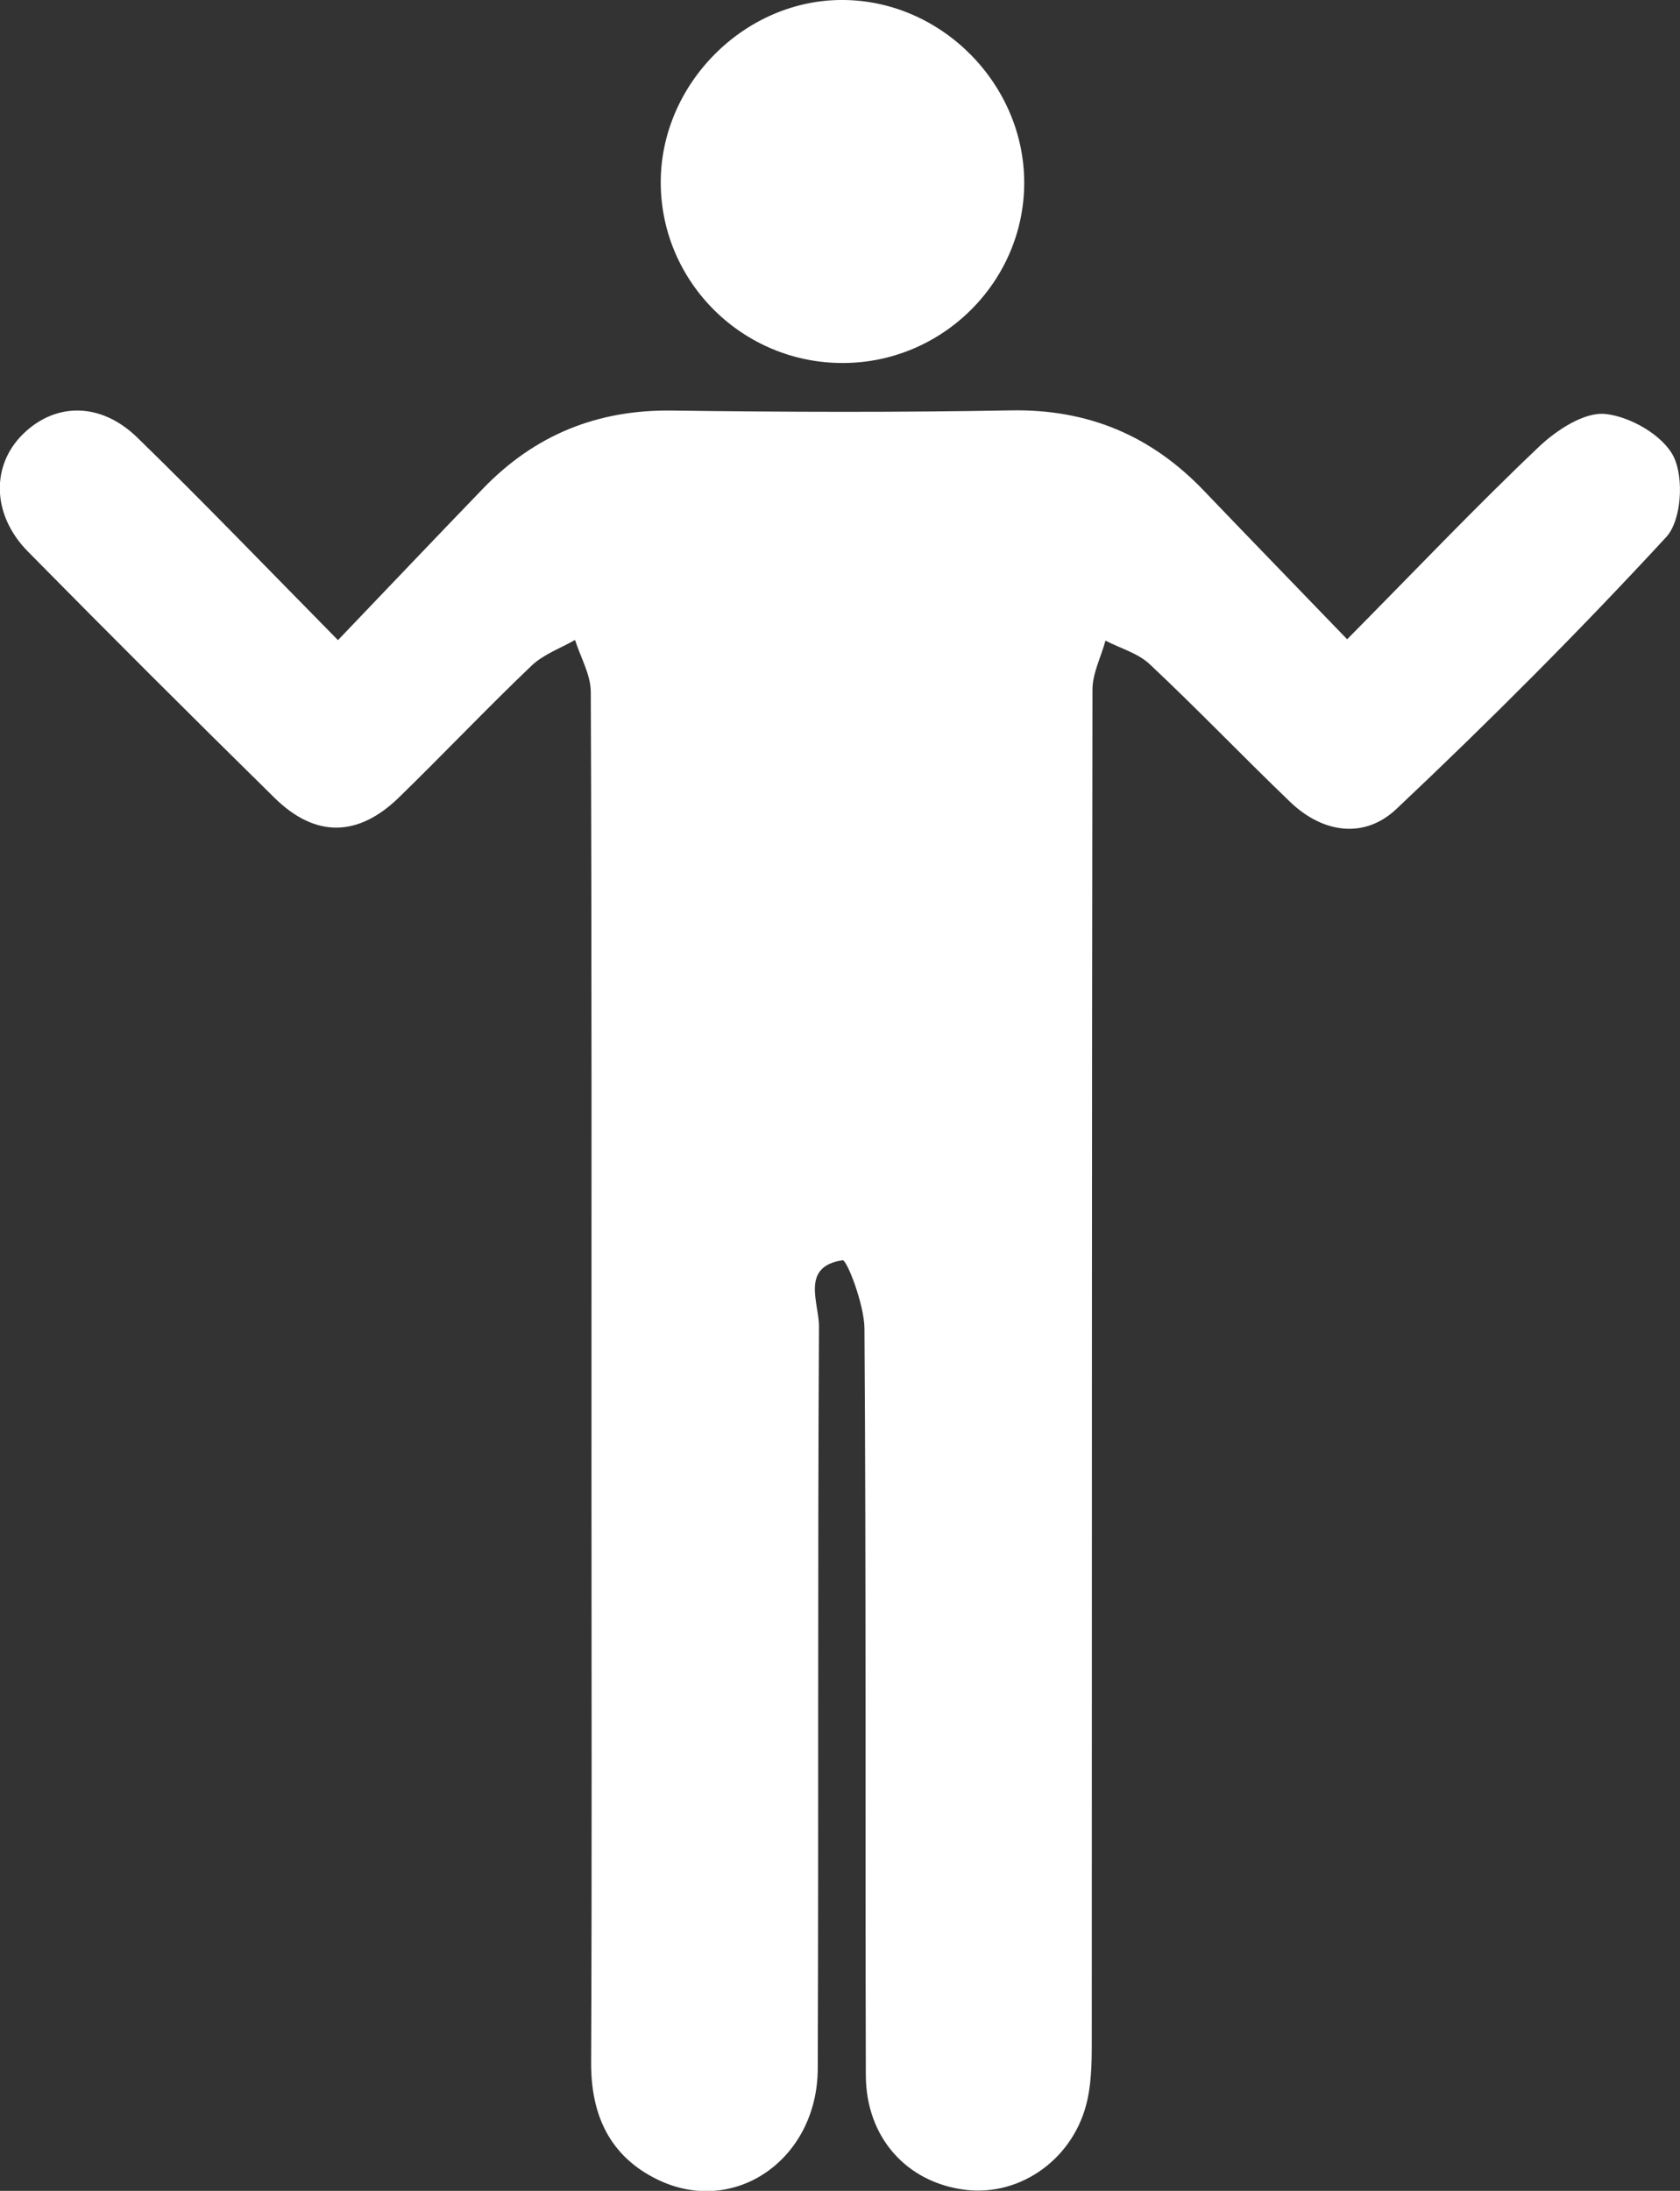 <?xml version="1.0" encoding="utf-8"?>
<!-- Generator: Adobe Illustrator 23.0.4, SVG Export Plug-In . SVG Version: 6.00 Build 0)  -->
<svg version="1.1" id="Layer_1" xmlns="http://www.w3.org/2000/svg" xmlns:xlink="http://www.w3.org/1999/xlink" x="0px" y="0px"
	 viewBox="0 0 98.22 128.07" style="enable-background:new 0 0 98.22 128.07;" xml:space="preserve">
<rect x="0" y="0" width="98.22" height="128.07" fill="#333333" stroke="none"/>
<style type="text/css">
	.st0{fill:#FFFFFF;}
</style>
<g>
	<g>
		<path class="st0" d="M97.85,26.7c-0.61-1.24-2.53-2.35-3.99-2.5c-1.23-0.13-2.86,0.94-3.89,1.92c-3.73,3.54-7.28,7.28-11.21,11.25
			c-2.96-3.07-5.68-5.87-8.38-8.69c-3.08-3.22-6.77-4.77-11.27-4.69c-6.6,0.12-13.21,0.1-19.82,0.01
			c-4.38-0.06-8.03,1.43-11.05,4.56c-2.72,2.82-5.42,5.66-8.48,8.86c-4.19-4.25-7.9-8.11-11.73-11.84
			c-2.14-2.08-4.77-2.06-6.66-0.23c-1.9,1.84-1.86,4.73,0.25,6.88c4.77,4.84,9.58,9.64,14.43,14.41c2.38,2.34,4.88,2.31,7.28-0.03
			c2.61-2.54,5.11-5.18,7.74-7.69c0.7-0.67,1.69-1.02,2.55-1.51c0.32,1.02,0.92,2.03,0.92,3.05c0.06,15.22,0.04,30.44,0.04,45.67
			c0,11.49,0.03,22.98-0.02,34.46c-0.01,3.06,1.09,5.45,3.86,6.81c4.49,2.2,9.37-1.14,9.39-6.48c0.05-14.46-0.01-28.91,0.07-43.37
			c0.01-1.38-1.1-3.51,1.38-3.88c0.25-0.04,1.27,2.59,1.28,3.99c0.1,14.55,0.04,29.1,0.08,43.65c0.01,3.65,2.4,6.28,5.82,6.7
			c3.26,0.4,6.41-1.87,7.14-5.29c0.26-1.2,0.25-2.47,0.25-3.71c0.01-26.23,0-52.46,0.04-78.69c0-0.96,0.5-1.91,0.76-2.87
			c0.87,0.45,1.9,0.73,2.59,1.38c2.79,2.62,5.44,5.39,8.2,8.04c1.92,1.85,4.36,2.18,6.22,0.42c5.43-5.12,10.71-10.41,15.77-15.89
			C98.31,30.43,98.46,27.95,97.85,26.7z"/>
		<path class="st0" d="M49.29,21.22c5.82-0.01,10.59-4.76,10.59-10.54c0-5.74-4.79-10.61-10.52-10.68
			c-5.8-0.08-10.79,4.92-10.73,10.76C38.69,16.55,43.46,21.24,49.29,21.22z"/>
	</g>
</g>
</svg>
